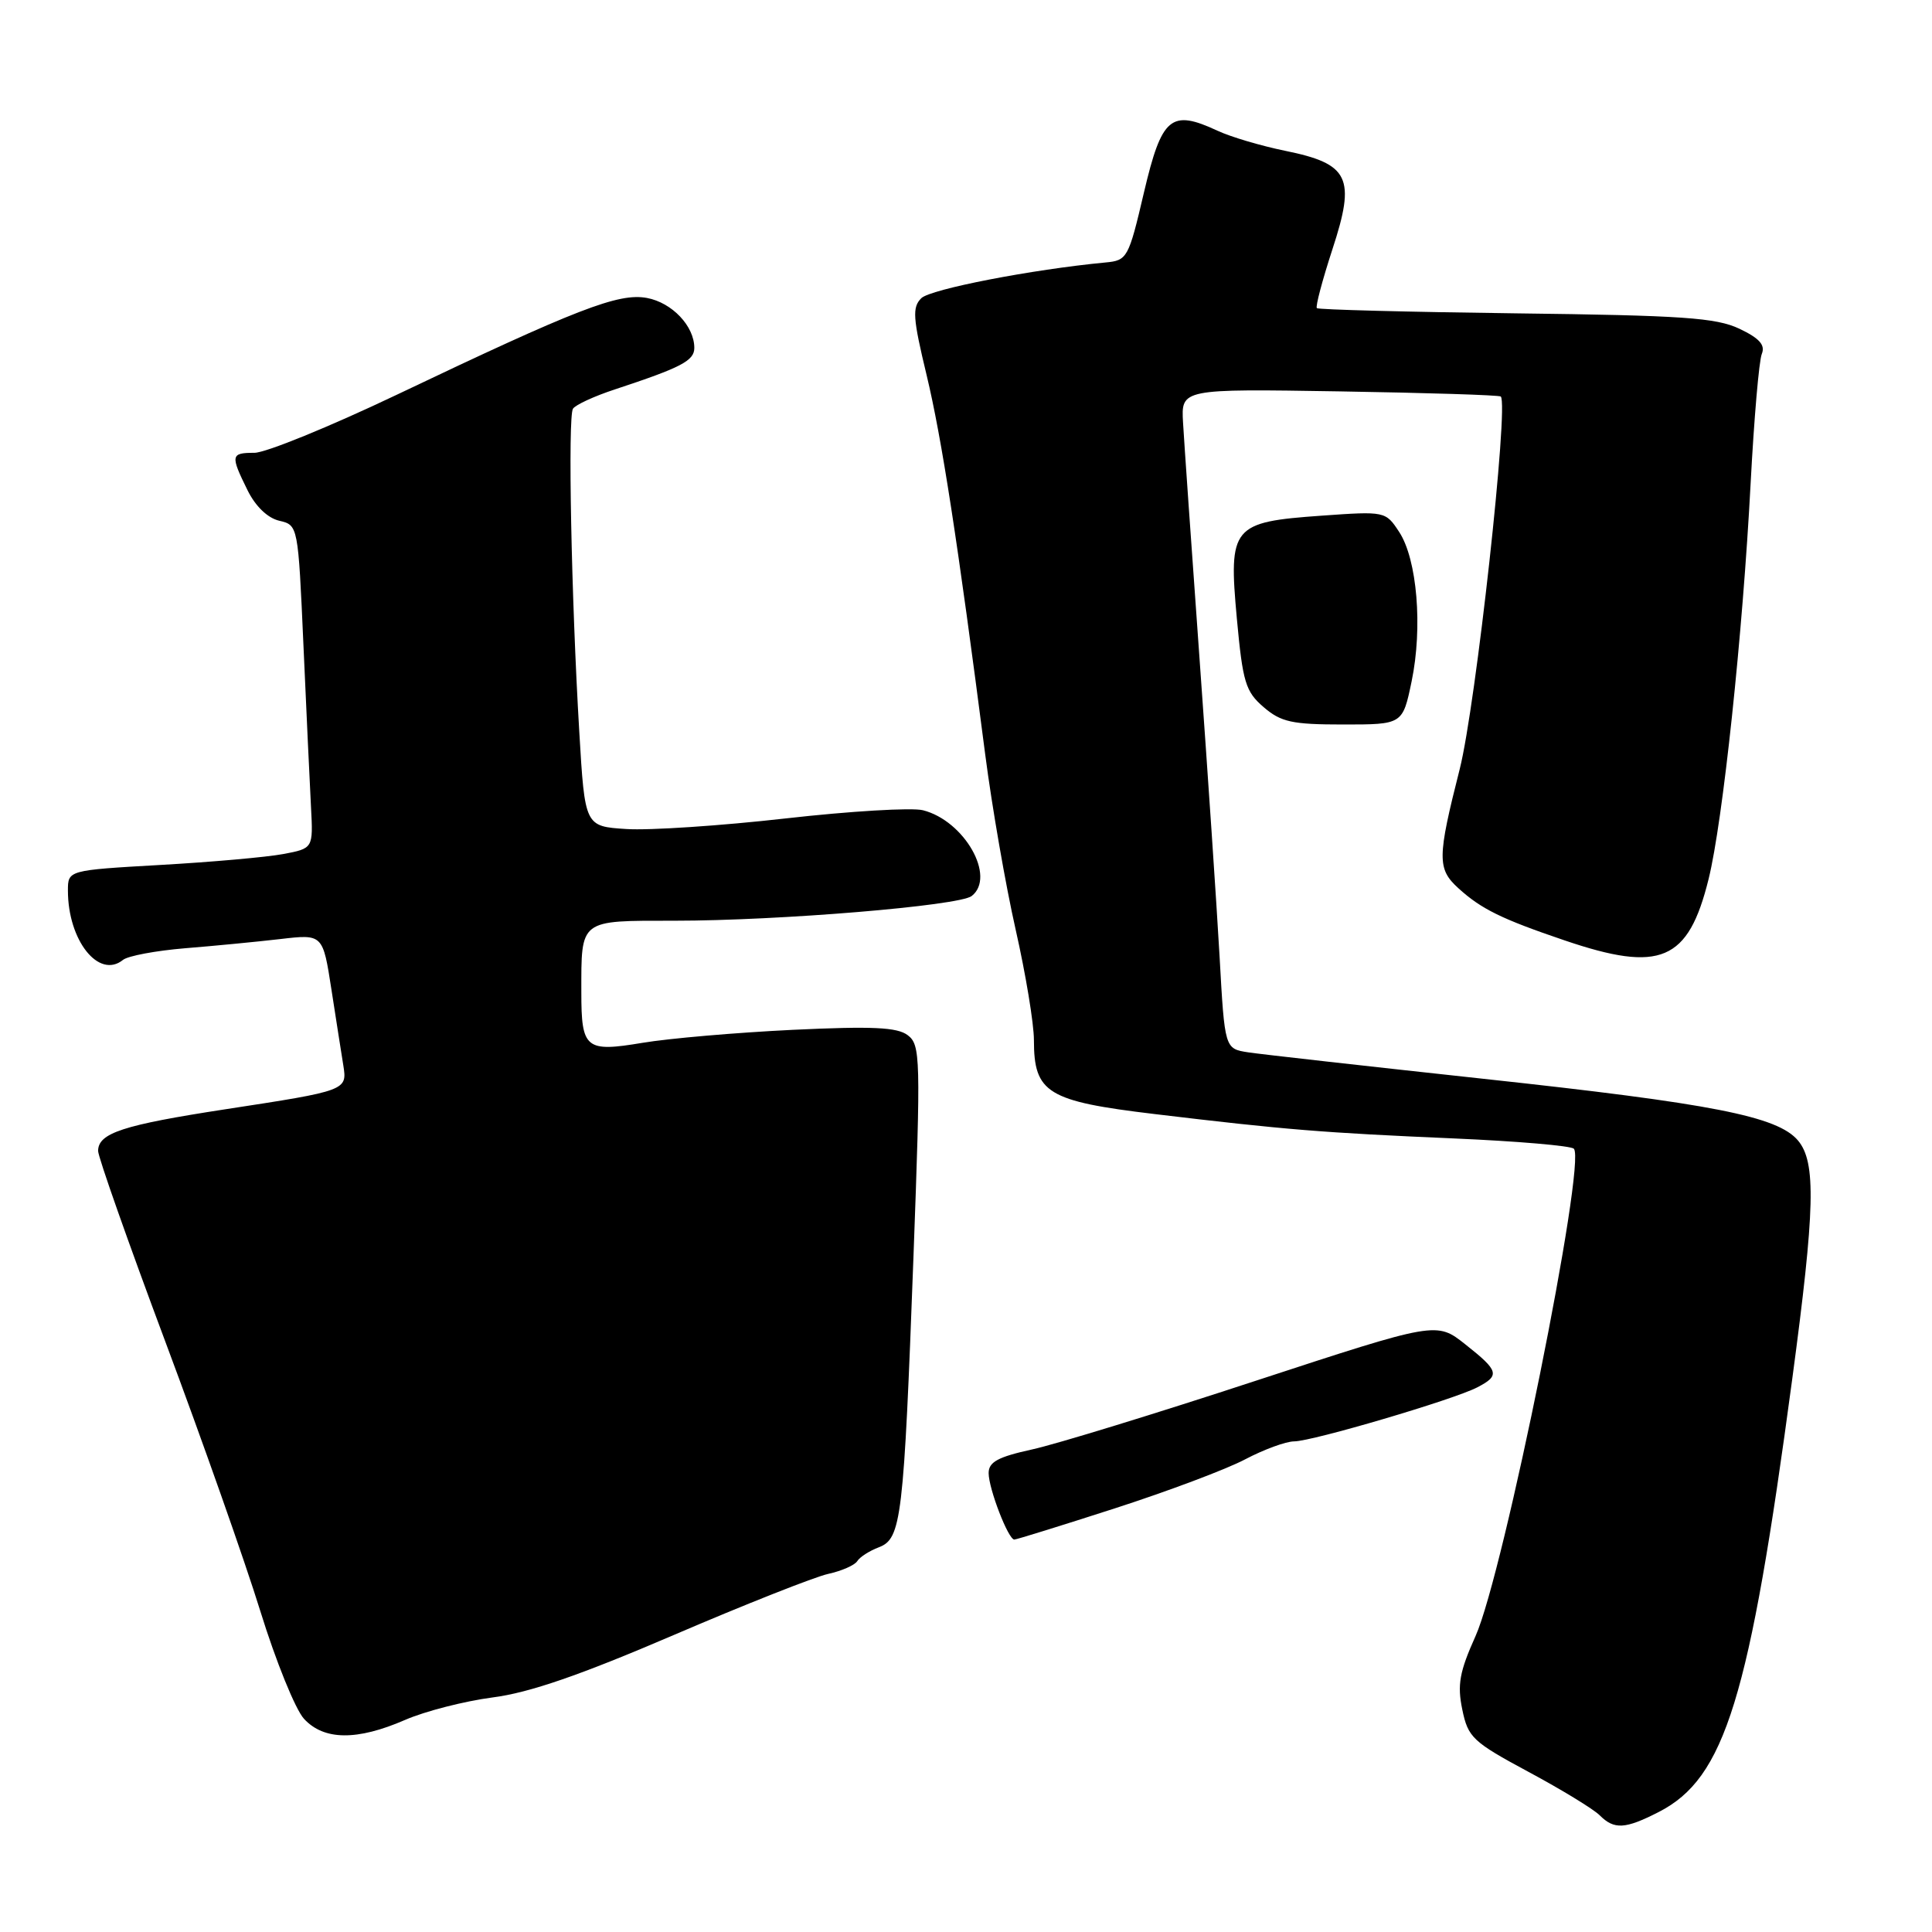 <?xml version="1.0" encoding="UTF-8" standalone="no"?>
<!DOCTYPE svg PUBLIC "-//W3C//DTD SVG 1.1//EN" "http://www.w3.org/Graphics/SVG/1.1/DTD/svg11.dtd" >
<svg xmlns="http://www.w3.org/2000/svg" xmlns:xlink="http://www.w3.org/1999/xlink" version="1.1" viewBox="0 0 256 256">
 <g >
 <path fill="currentColor"
d=" M 219.79 240.10 C 228.58 235.60 231.80 225.15 237.48 182.73 C 240.51 160.16 240.66 154.01 238.25 151.13 C 235.55 147.92 226.96 146.23 196.50 142.94 C 181.10 141.27 167.10 139.70 165.39 139.44 C 162.28 138.96 162.28 138.96 161.60 126.73 C 161.22 120.00 160.03 102.35 158.96 87.50 C 157.89 72.65 156.90 58.48 156.76 56.01 C 156.50 51.52 156.50 51.52 177.50 51.86 C 189.05 52.05 198.66 52.35 198.86 52.54 C 199.95 53.58 195.55 93.50 193.42 101.91 C 190.44 113.66 190.42 115.13 193.25 117.70 C 196.26 120.44 198.93 121.76 207.30 124.60 C 220.03 128.93 223.71 127.37 226.40 116.47 C 228.28 108.88 230.92 84.03 231.97 64.00 C 232.42 55.47 233.08 47.78 233.45 46.89 C 233.93 45.71 233.13 44.82 230.48 43.56 C 227.40 42.10 222.93 41.79 200.86 41.52 C 186.56 41.34 174.70 41.03 174.49 40.83 C 174.29 40.62 175.22 37.12 176.55 33.04 C 179.67 23.53 178.80 21.71 170.28 19.98 C 167.10 19.33 163.07 18.14 161.32 17.32 C 155.15 14.45 153.94 15.47 151.58 25.50 C 149.54 34.22 149.37 34.51 146.48 34.78 C 136.77 35.70 123.30 38.31 122.08 39.51 C 120.86 40.72 120.95 42.11 122.78 49.70 C 124.78 58.03 126.88 71.61 130.55 100.00 C 131.44 106.88 133.25 117.30 134.58 123.18 C 135.91 129.05 137.00 135.64 137.00 137.82 C 137.00 144.83 138.78 145.92 153.01 147.62 C 170.35 149.70 175.32 150.10 192.67 150.85 C 201.01 151.21 208.16 151.82 208.54 152.21 C 210.25 153.92 199.24 208.48 195.52 216.78 C 193.39 221.52 193.08 223.24 193.76 226.52 C 194.52 230.22 195.13 230.80 202.53 234.78 C 206.91 237.13 211.15 239.72 211.96 240.53 C 213.89 242.46 215.33 242.38 219.79 240.10 Z  M 53.67 227.90 C 56.33 226.74 61.55 225.41 65.27 224.92 C 70.13 224.30 76.88 221.97 89.27 216.65 C 98.75 212.58 107.96 208.94 109.74 208.55 C 111.52 208.16 113.25 207.40 113.59 206.86 C 113.92 206.32 115.21 205.49 116.46 205.02 C 119.44 203.88 119.75 201.28 121.04 166.51 C 122.01 140.13 121.97 138.45 120.28 137.17 C 118.89 136.11 115.58 135.96 105.00 136.46 C 97.58 136.82 88.64 137.59 85.13 138.18 C 77.59 139.44 77.03 138.98 77.03 131.50 C 77.03 121.74 76.69 122.00 89.37 122.00 C 103.25 122.00 127.08 120.02 128.75 118.73 C 132.02 116.19 127.78 108.74 122.29 107.36 C 120.83 106.99 112.63 107.48 104.07 108.45 C 95.51 109.42 86.03 110.05 83.00 109.85 C 77.50 109.50 77.50 109.50 76.76 97.00 C 75.70 79.15 75.23 55.24 75.92 54.16 C 76.24 53.65 78.75 52.49 81.50 51.59 C 90.26 48.70 92.00 47.80 92.00 46.10 C 92.00 43.21 89.05 40.10 85.72 39.48 C 81.96 38.79 76.52 40.89 52.46 52.36 C 43.63 56.56 35.20 60.00 33.71 60.00 C 30.57 60.00 30.51 60.32 32.80 64.96 C 33.85 67.09 35.46 68.64 37.00 69.00 C 39.50 69.59 39.50 69.59 40.21 85.54 C 40.60 94.32 41.05 103.96 41.21 106.96 C 41.50 112.42 41.50 112.42 37.50 113.17 C 35.30 113.58 27.99 114.23 21.25 114.61 C 9.00 115.31 9.00 115.31 9.00 118.01 C 9.00 124.62 13.10 129.78 16.30 127.19 C 16.96 126.66 20.65 125.97 24.50 125.65 C 28.35 125.34 34.04 124.79 37.14 124.43 C 42.78 123.77 42.78 123.77 43.92 131.14 C 44.55 135.19 45.25 139.70 45.49 141.16 C 46.02 144.49 45.96 144.52 29.89 146.98 C 16.28 149.07 13.00 150.14 13.00 152.51 C 13.00 153.30 17.00 164.65 21.89 177.73 C 26.78 190.80 32.46 206.90 34.50 213.50 C 36.54 220.10 39.14 226.51 40.28 227.75 C 42.92 230.62 47.30 230.67 53.67 227.90 Z  M 147.71 199.87 C 154.74 197.60 162.52 194.68 164.99 193.37 C 167.46 192.07 170.39 190.99 171.49 190.99 C 173.93 190.97 192.62 185.46 195.75 183.83 C 198.79 182.25 198.62 181.66 194.17 178.14 C 190.35 175.11 190.35 175.11 166.42 182.95 C 153.27 187.27 139.91 191.37 136.75 192.06 C 132.24 193.05 131.00 193.72 131.00 195.19 C 131.00 197.26 133.60 204.00 134.40 204.00 C 134.68 204.00 140.67 202.14 147.71 199.87 Z  M 187.05 90.27 C 188.53 83.13 187.78 74.12 185.40 70.49 C 183.60 67.75 183.55 67.73 175.11 68.33 C 163.25 69.17 162.77 69.75 163.89 81.97 C 164.67 90.41 165.04 91.64 167.44 93.70 C 169.74 95.68 171.21 96.00 177.98 96.00 C 185.86 96.00 185.86 96.00 187.05 90.27 Z "/>
</g>
</svg>
